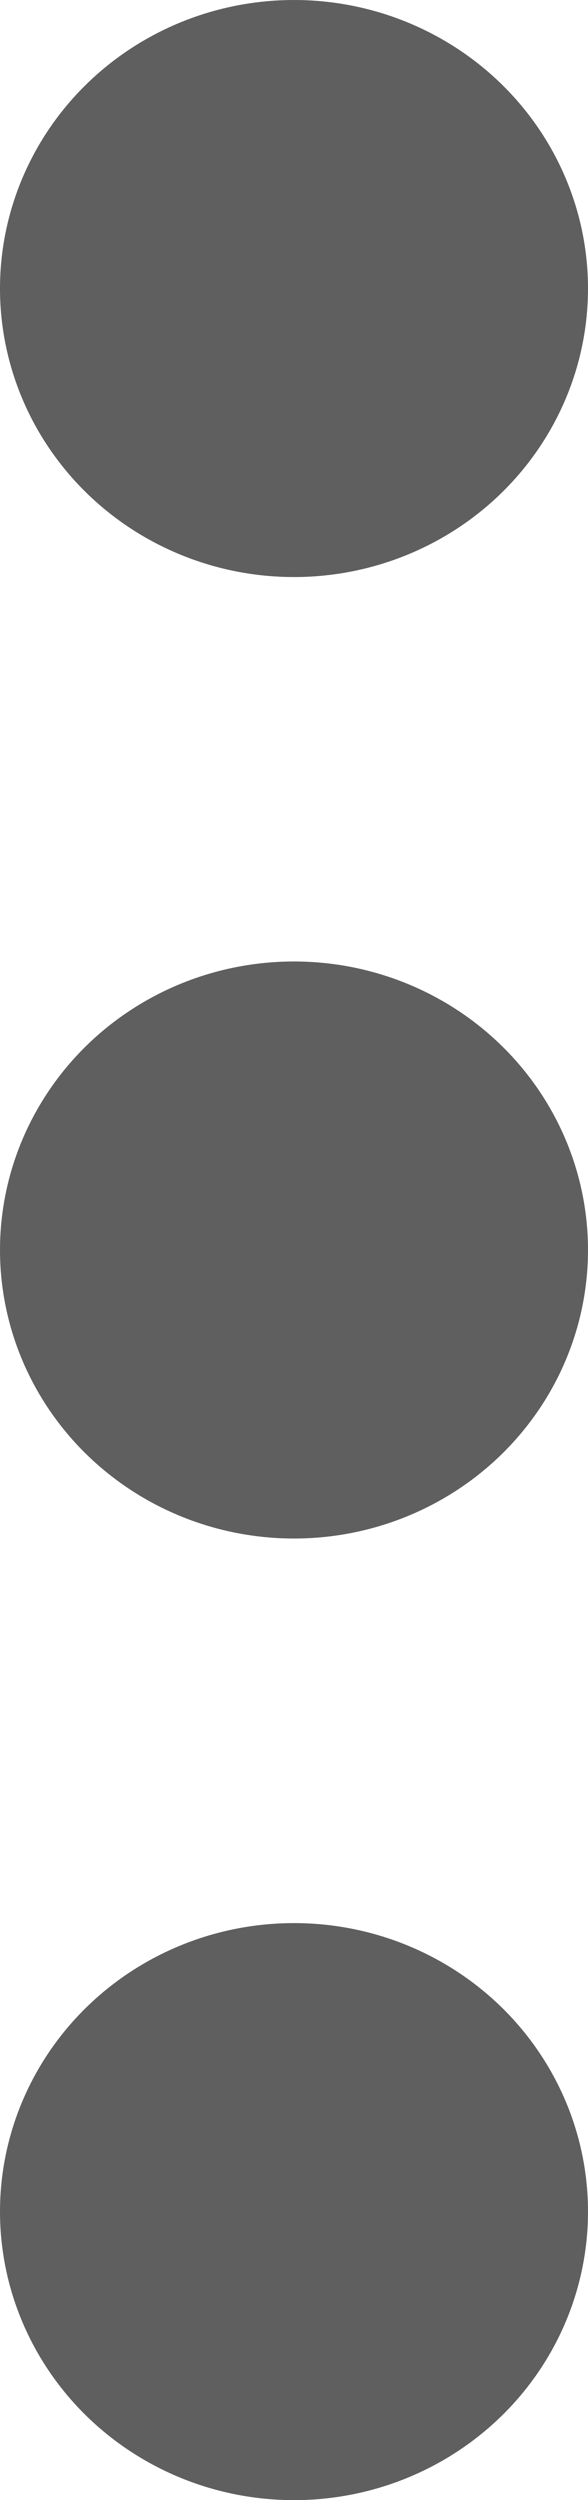 <svg width="4" height="17" viewBox="0 0 4 17" fill="none" xmlns="http://www.w3.org/2000/svg">
<ellipse cx="2" cy="1.962" rx="2" ry="1.962" fill="#5F5F5F"/>
<ellipse cx="2" cy="8.5" rx="2" ry="1.962" fill="#5F5F5F"/>
<ellipse cx="2" cy="15.039" rx="2" ry="1.962" fill="#5F5F5F"/>
</svg>
